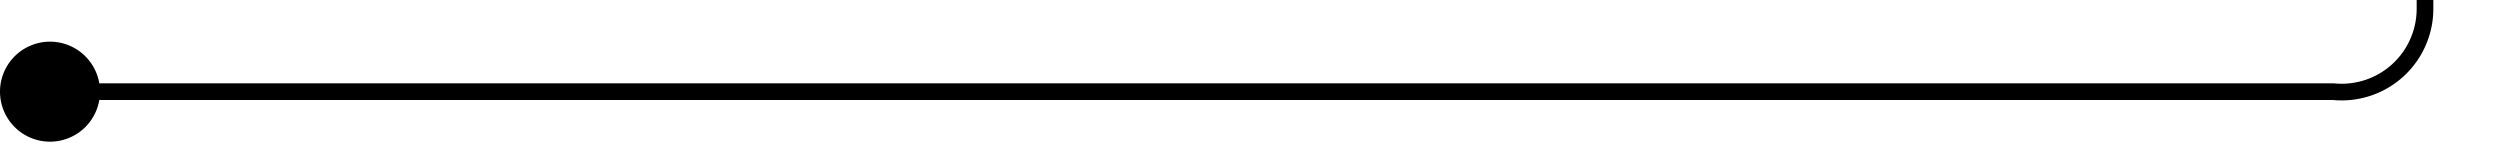 ﻿<?xml version="1.0" encoding="utf-8"?>
<svg version="1.1" xmlns:xlink="http://www.w3.org/1999/xlink" width="150px" height="10px" preserveAspectRatio="xMinYMid meet" viewBox="1215 415  150 8" xmlns="http://www.w3.org/2000/svg">
  <path d="M 1216 419.5  L 1355 419.5  A 5 5 0 0 0 1360.5 414.5 L 1360.5 135  A 5 5 0 0 1 1365.5 130.5 L 1520 130.5  " stroke-width="1" stroke="#000000" fill="none" />
  <path d="M 1218 416.5  A 3 3 0 0 0 1215 419.5 A 3 3 0 0 0 1218 422.5 A 3 3 0 0 0 1221 419.5 A 3 3 0 0 0 1218 416.5 Z " fill-rule="nonzero" fill="#000000" stroke="none" />
</svg>